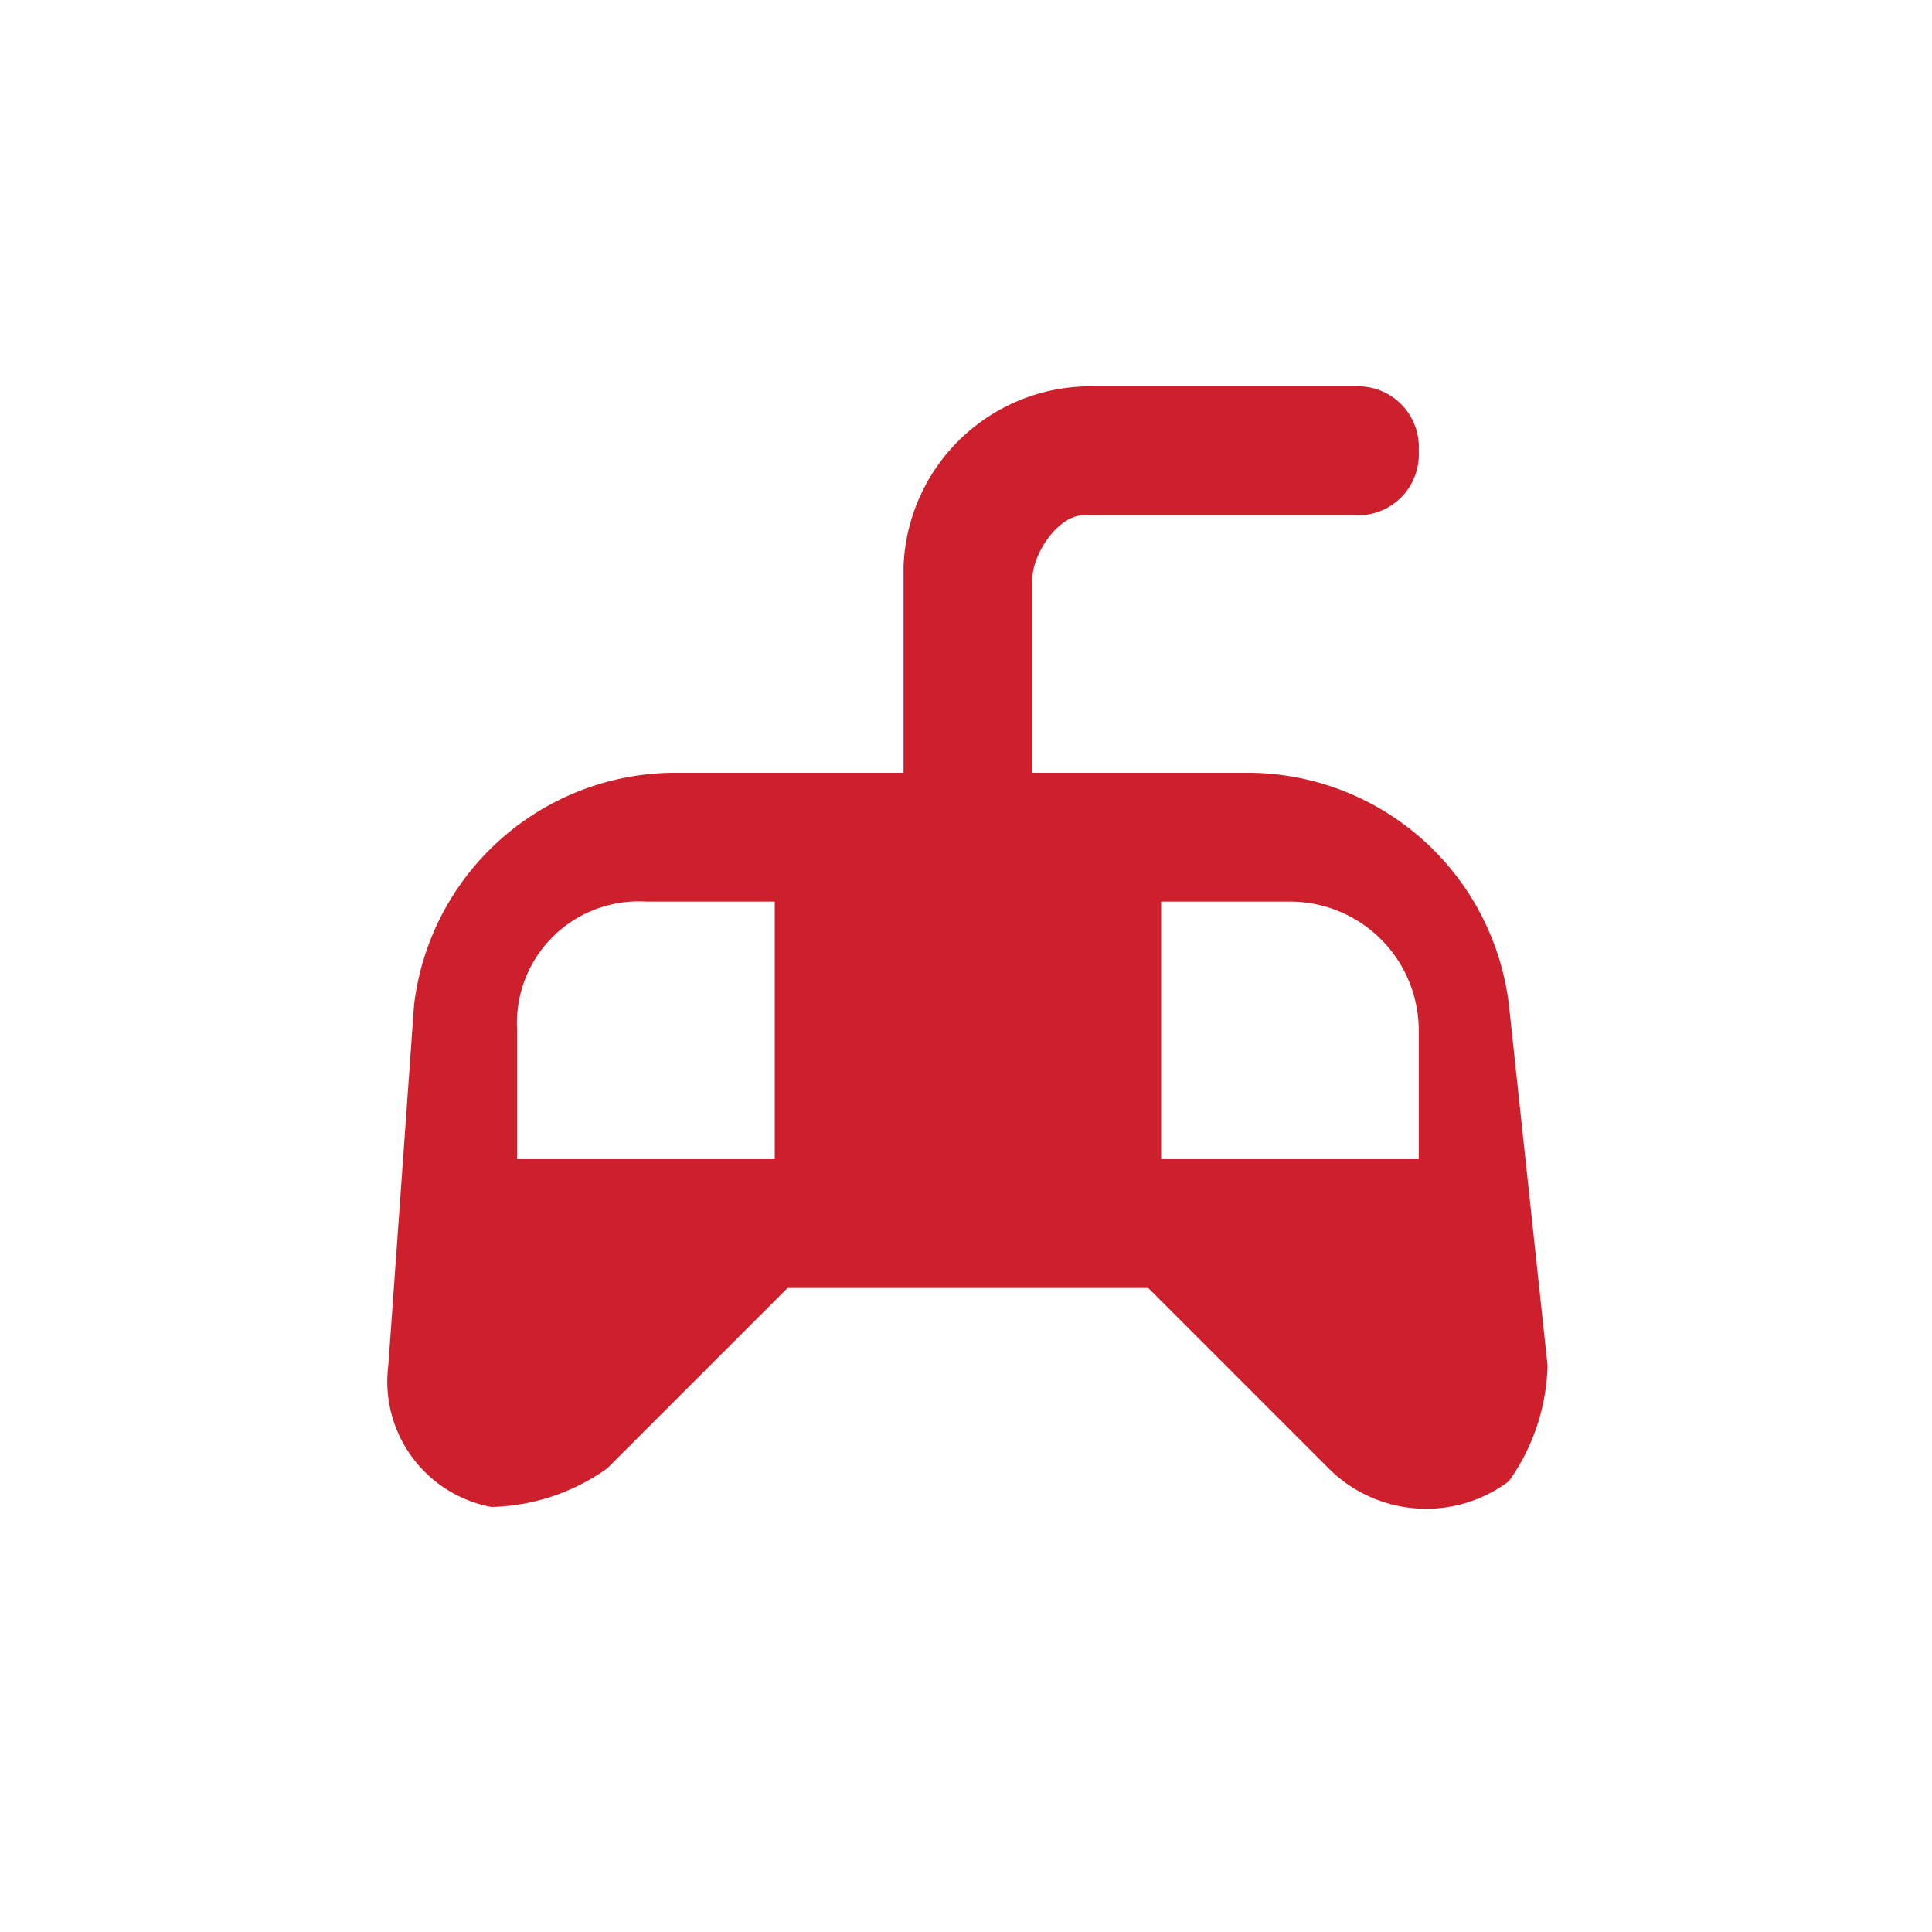 <svg xmlns="http://www.w3.org/2000/svg" viewBox="0 0 15 15" height="15" width="15"><title>gaming-11.svg</title><rect fill="none" x="0" y="0" width="15" height="15"></rect><path fill="#cd202c" transform="translate(2 2)" d="M9.715,5.8a2.046,2.046,0,0,0-2-1.8h-1.7V2.5c0-.2.2-.5.4-.5h2.1a.472.472,0,0,0,.5-.5.472.472,0,0,0-.5-.5h-2a1.453,1.453,0,0,0-1.5,1.4V4h-1.8a2.046,2.046,0,0,0-2,1.8l-.2,2.8a.991.991,0,0,0,.8,1.1,1.613,1.613,0,0,0,.9-.3L4.115,8h2.8l1.4,1.4a1.071,1.071,0,0,0,1.4.1,1.613,1.613,0,0,0,.3-.9ZM4.015,7h-2V6a.945.945,0,0,1,1-1h1Zm5,0h-2V5h1a1,1,0,0,1,1,1Z"></path></svg>